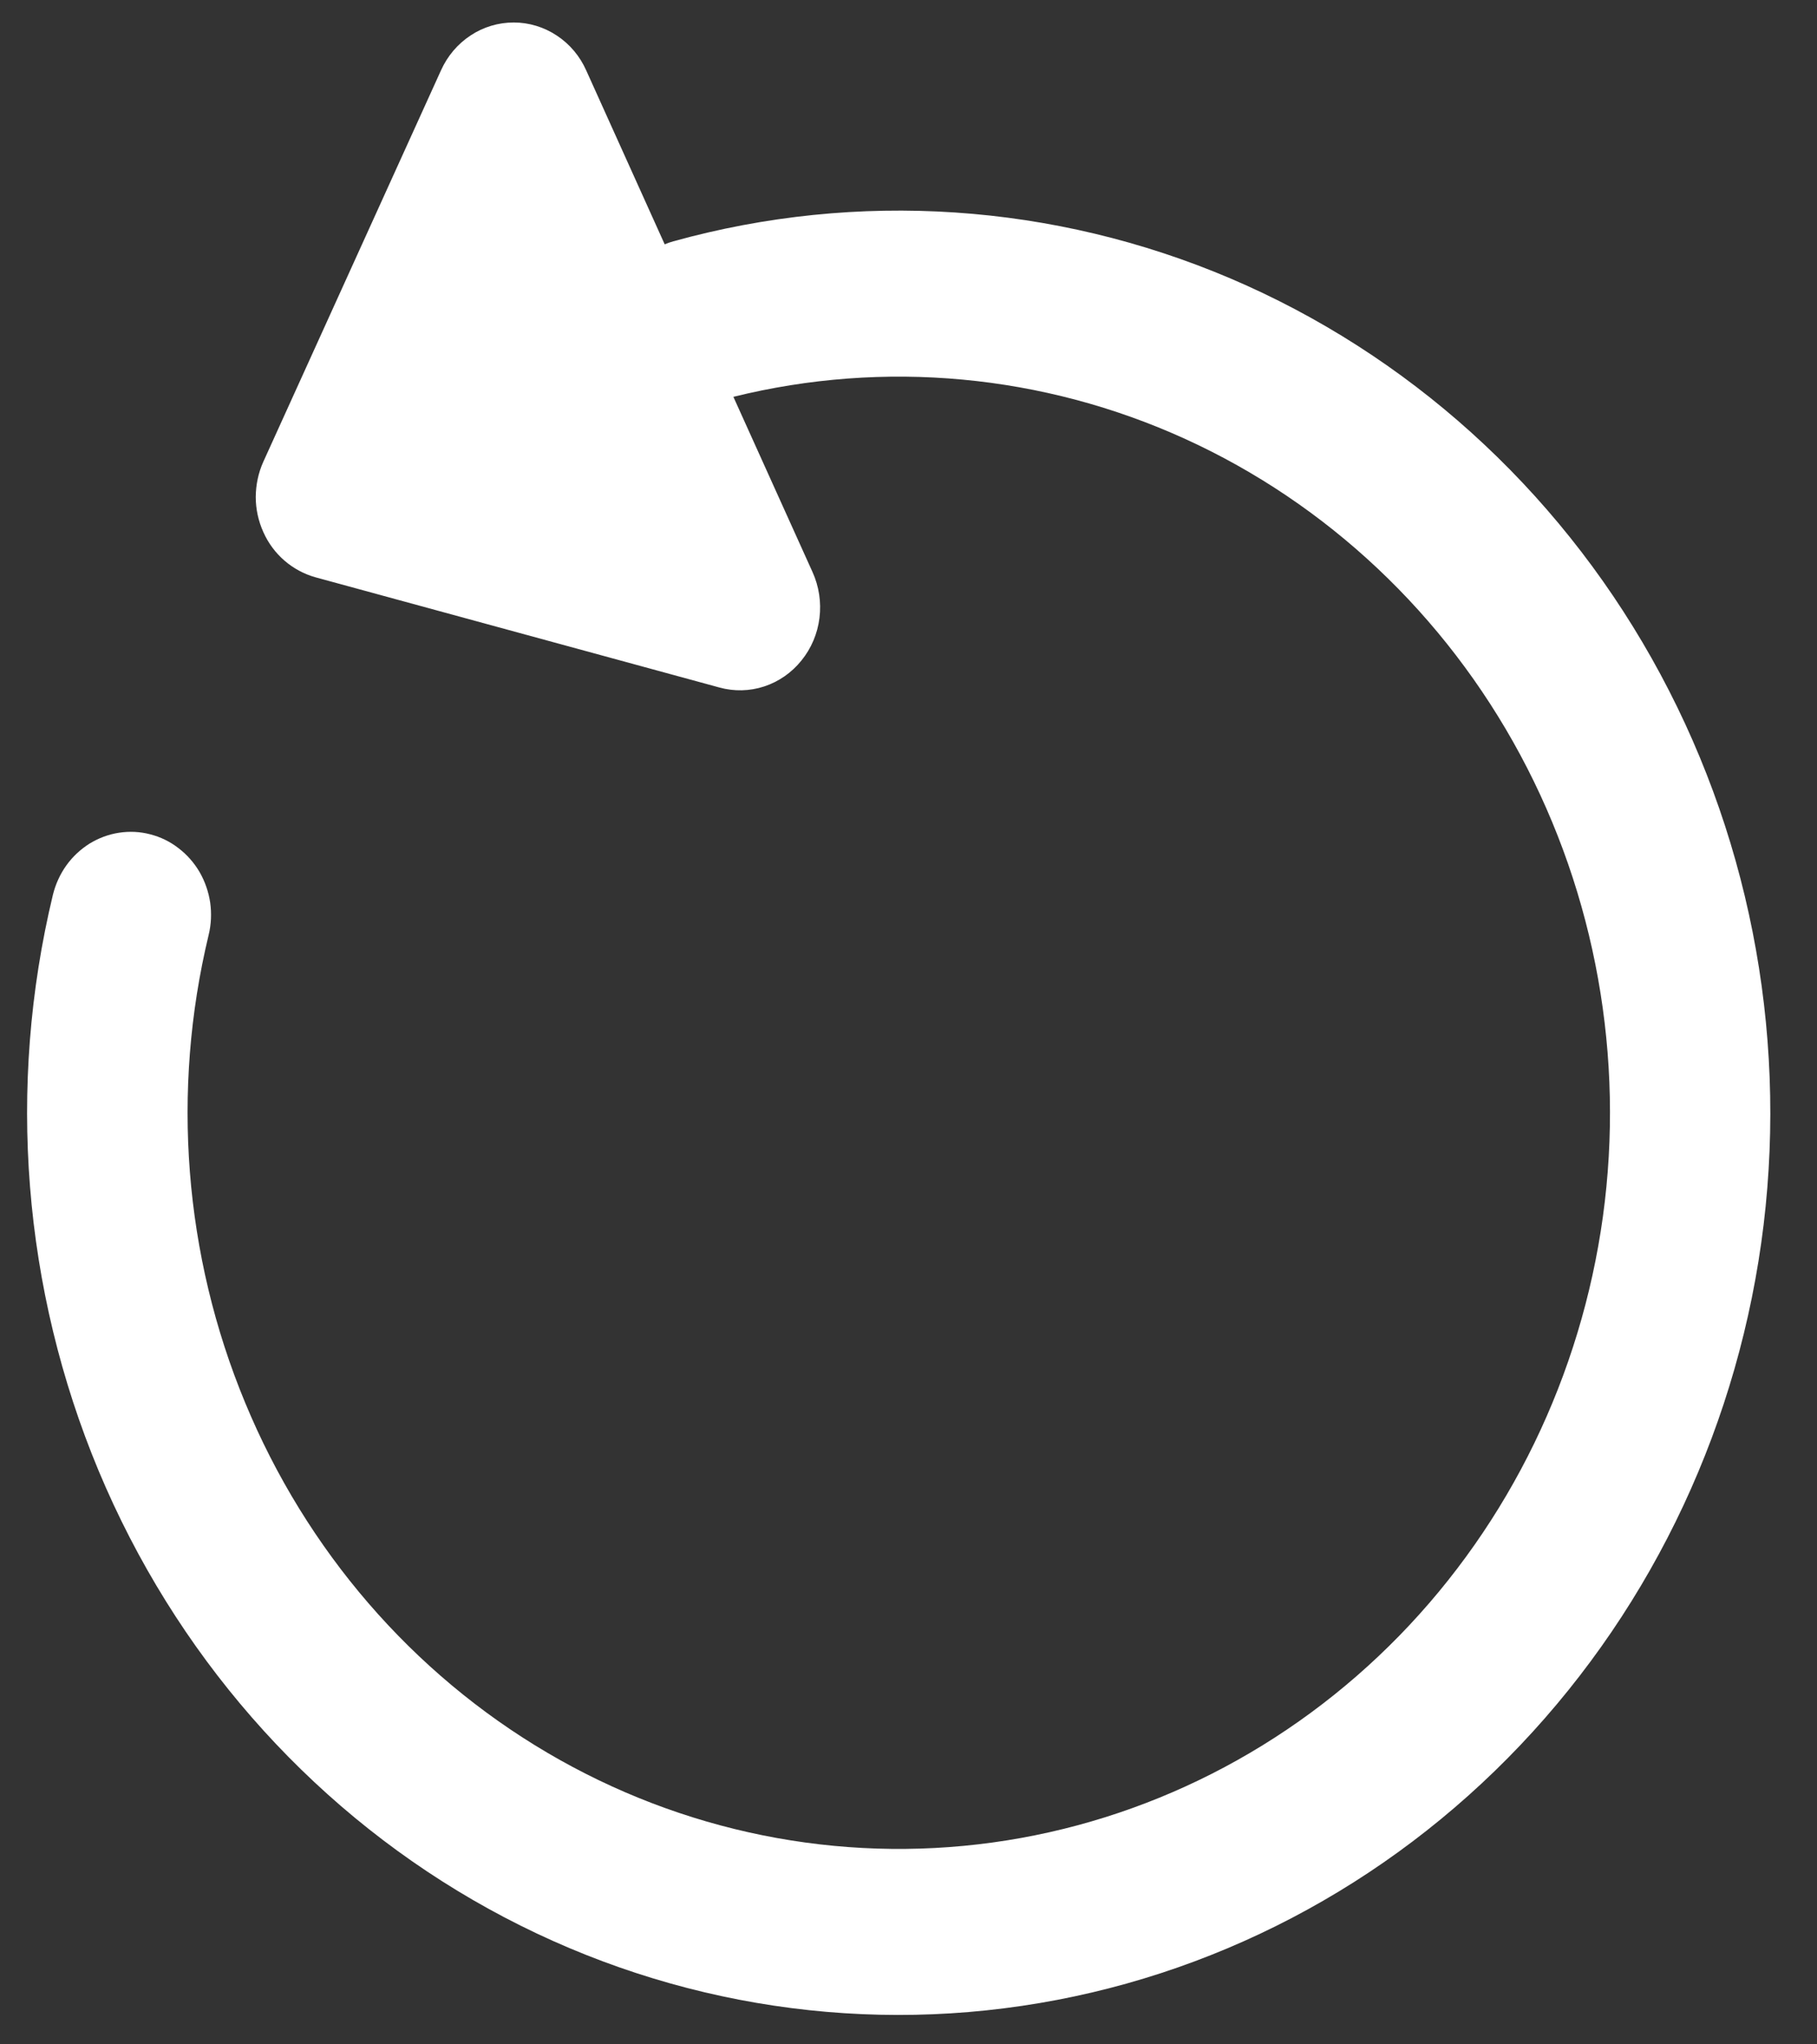 <svg width="16" height="18" viewBox="0 0 16 18" fill="none" xmlns="http://www.w3.org/2000/svg">
<rect x="0" y="0" width="16" height="18" fill="#333333" stroke="none"/>
<path d="M2.778 5.083C2.678 5.055 2.585 5.005 2.506 4.937C2.426 4.868 2.362 4.782 2.319 4.685C2.275 4.588 2.252 4.482 2.252 4.375C2.253 4.268 2.275 4.162 2.319 4.065L3.883 0.62C3.94 0.493 4.03 0.387 4.144 0.312C4.257 0.237 4.389 0.198 4.524 0.198C4.658 0.198 4.79 0.238 4.903 0.313C5.017 0.388 5.107 0.495 5.163 0.622L5.853 2.151C5.877 2.141 5.903 2.132 5.928 2.125C7.554 1.674 9.279 1.789 10.836 2.452C12.393 3.116 13.696 4.291 14.544 5.796C15.392 7.301 15.738 9.053 15.53 10.783C15.321 12.512 14.568 14.122 13.388 15.365C12.208 16.608 10.666 17.415 8.999 17.661C7.333 17.908 5.634 17.58 4.165 16.729C2.696 15.878 1.538 14.55 0.869 12.951C0.201 11.351 0.059 9.569 0.466 7.878C0.489 7.785 0.529 7.697 0.584 7.62C0.639 7.543 0.709 7.478 0.788 7.428C0.868 7.379 0.956 7.346 1.048 7.332C1.139 7.318 1.233 7.322 1.323 7.346C1.413 7.369 1.498 7.41 1.572 7.468C1.647 7.525 1.71 7.597 1.758 7.679C1.805 7.761 1.837 7.853 1.851 7.948C1.864 8.043 1.86 8.139 1.837 8.233C1.507 9.605 1.62 11.052 2.159 12.351C2.697 13.651 3.631 14.733 4.819 15.432C6.007 16.131 7.384 16.409 8.738 16.223C10.093 16.037 11.351 15.397 12.322 14.402C13.293 13.406 13.922 12.11 14.115 10.71C14.307 9.309 14.051 7.882 13.387 6.646C12.723 5.411 11.686 4.434 10.435 3.864C9.184 3.295 7.787 3.165 6.458 3.494L7.155 5.037C7.212 5.163 7.233 5.303 7.216 5.441C7.199 5.579 7.144 5.709 7.057 5.816C6.971 5.923 6.857 6.002 6.729 6.044C6.601 6.086 6.464 6.089 6.334 6.053L2.778 5.083Z" fill="white"/>
</svg>

